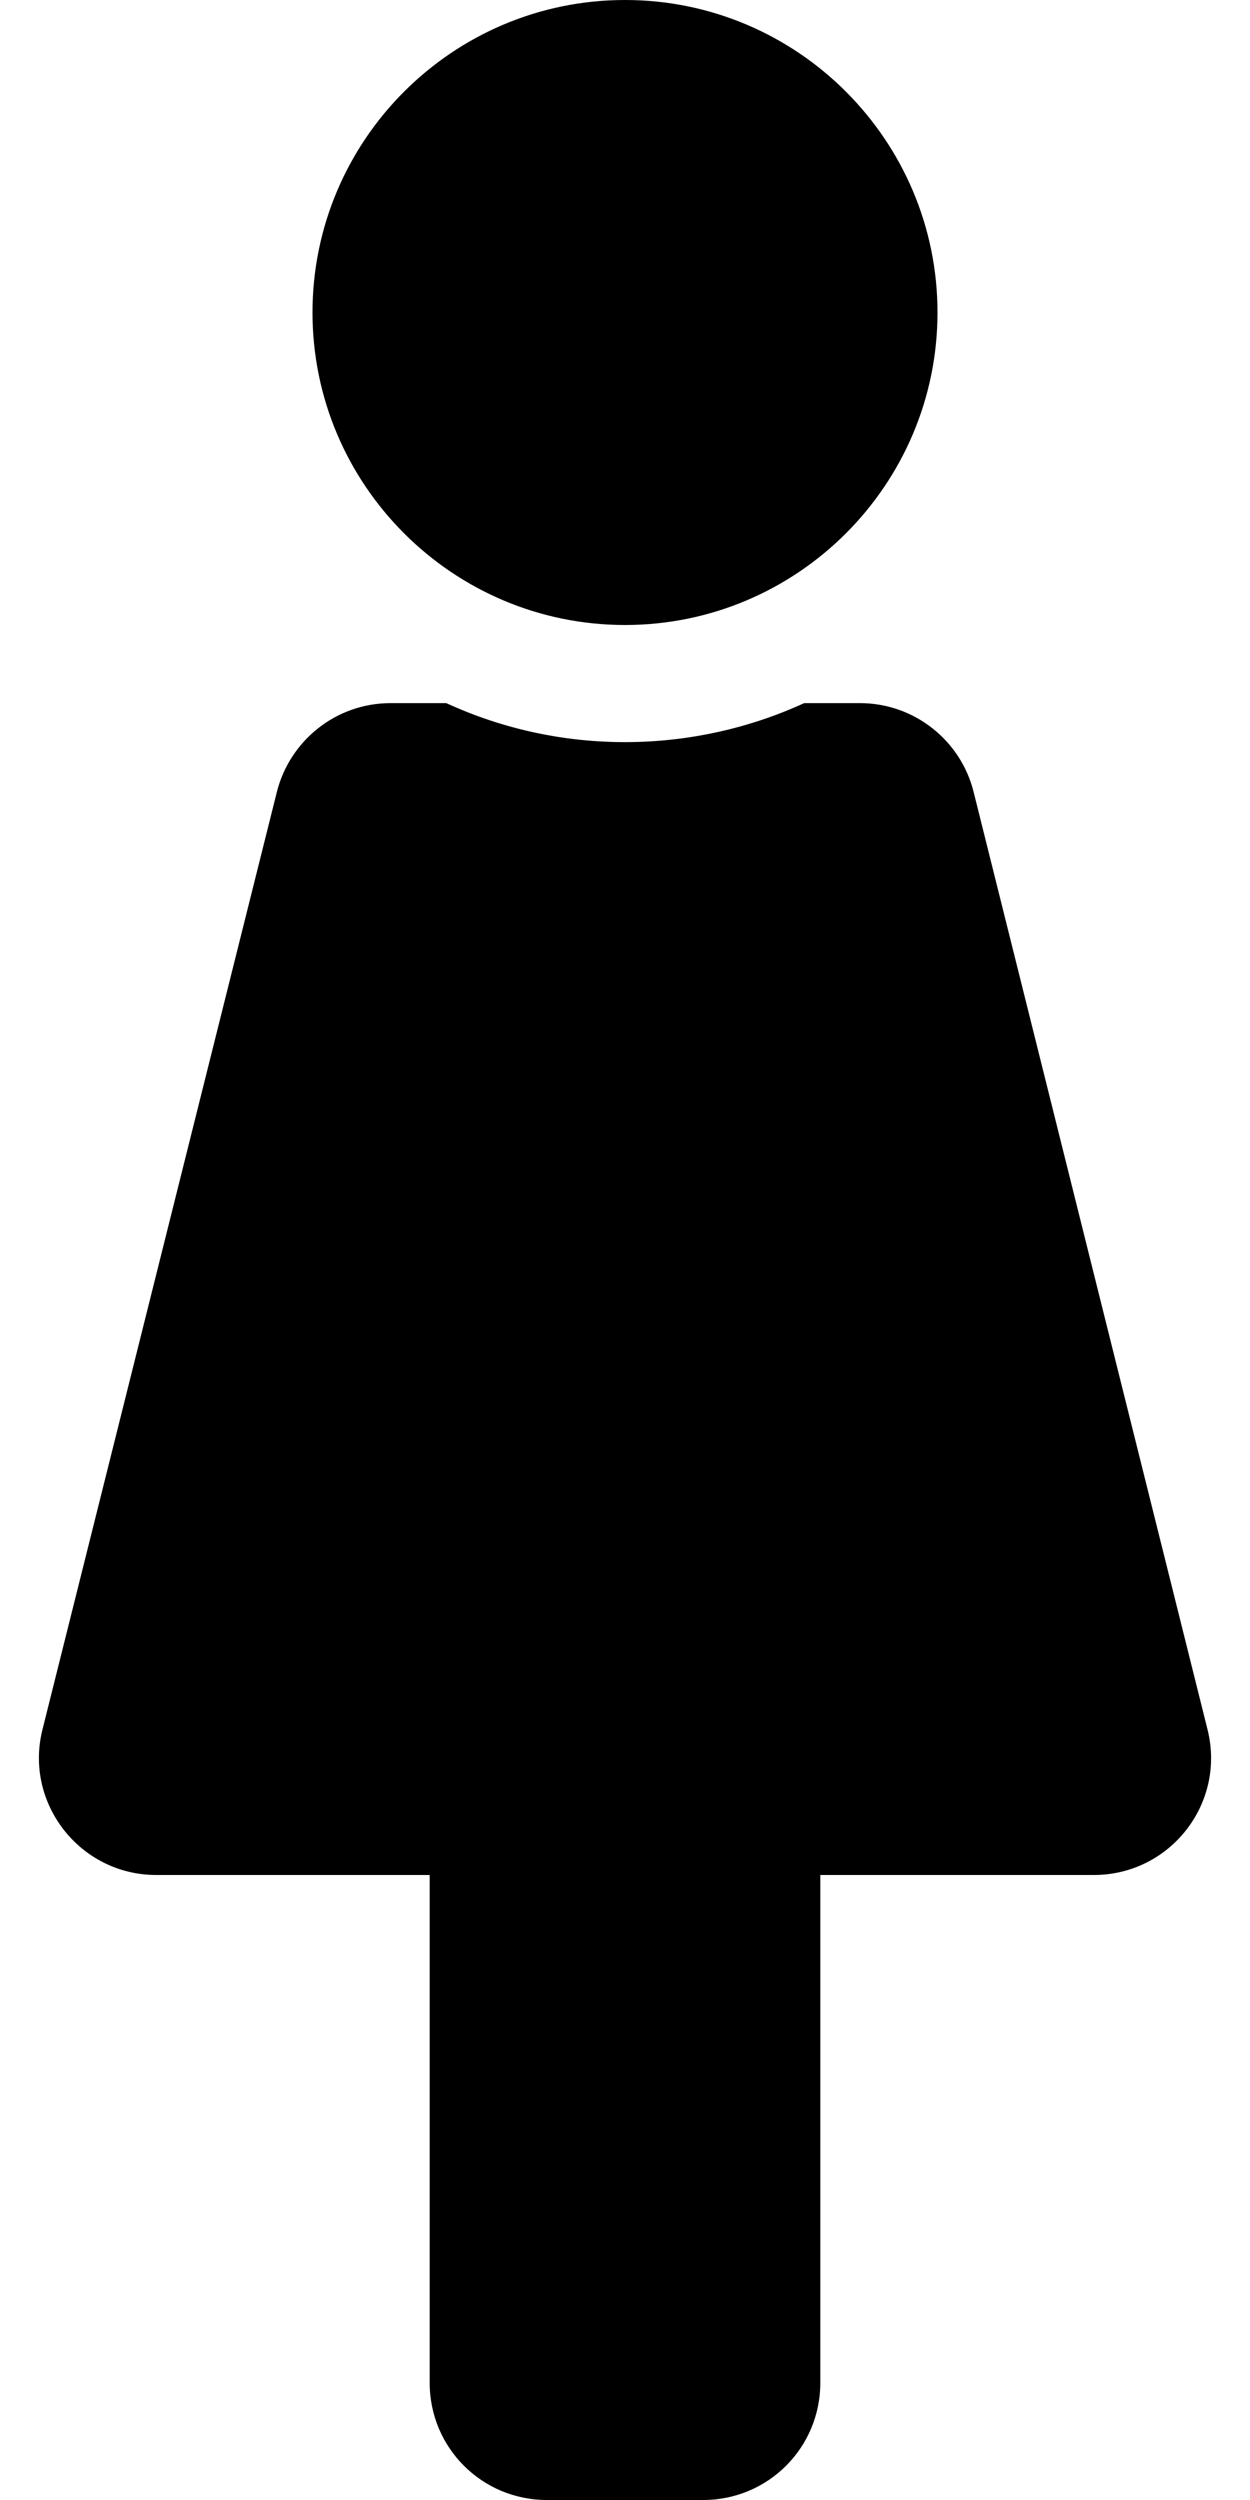 <svg xmlns="http://www.w3.org/2000/svg" width="100%" height="100%" viewBox="0 0 256 512"><path fill="currentColor" d="M128 0c35.3 0 64 28.7 64 64s-28.7 64-64 64-64-28.7-64-64 28.7-64 64-64zM247.3 354.2c3.8 15.2-7.7 29.8-23.3 29.8h-56v104c0 13.3-10.7 24-24 24h-32c-13.3 0-24-10.7-24-24v-104h-56c-15.6 0-27.1-14.7-23.3-29.8l48-192c2.6-10.4 12-18.2 23.3-18.2h11.4c23.7 10.9 50.6 10.4 73.3 0h11.4c11.2 0 20.7 7.7 23.3 18.2z" /></svg>